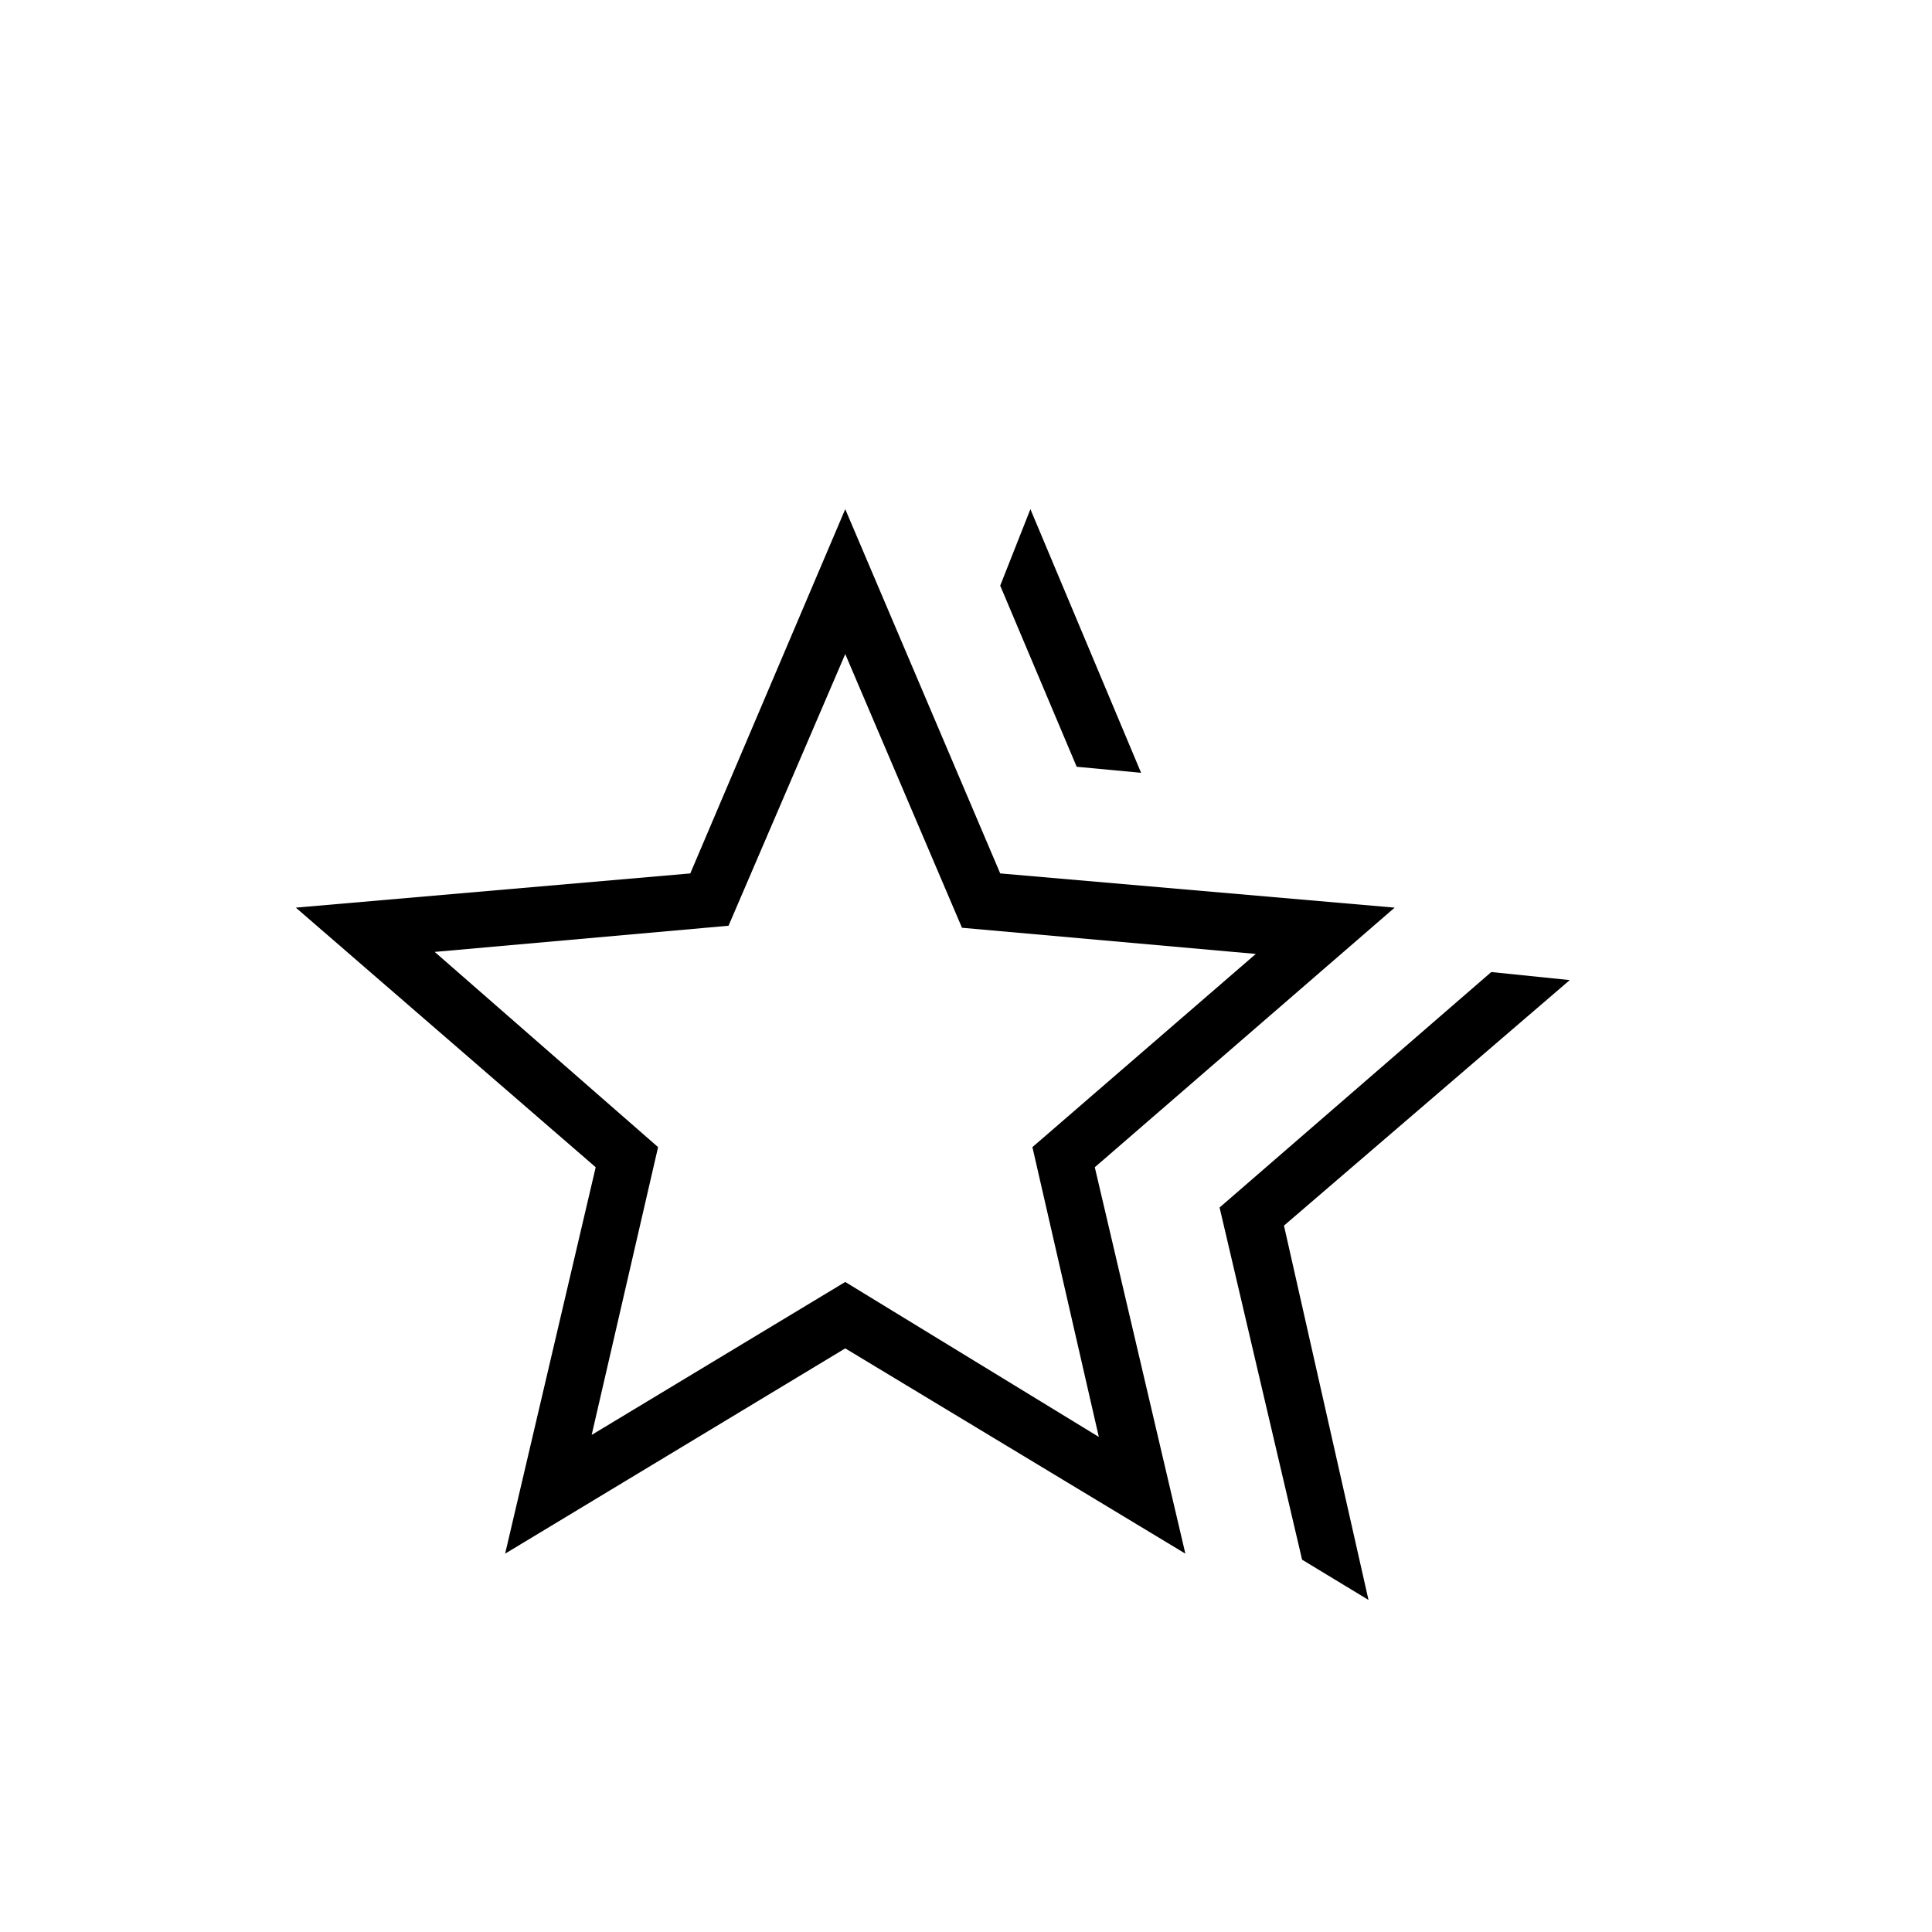 <svg xmlns="http://www.w3.org/2000/svg" height="24" viewBox="0 -960 960 960" width="24"><path d="m606-360 135-117 39 4-142 122 42 186-33-20-41-175Zm-71-219-38-90 15-38 55 131-32-3ZM294-247l126-76 126 77-33-144 111-96-146-13-58-136-58 135-146 13 111 97-33 143Zm-43 59 45-192-149-129 196-17 77-181 77 181 196 17-149 129 45 192-169-102-169 102Zm169-233Z"/></svg>